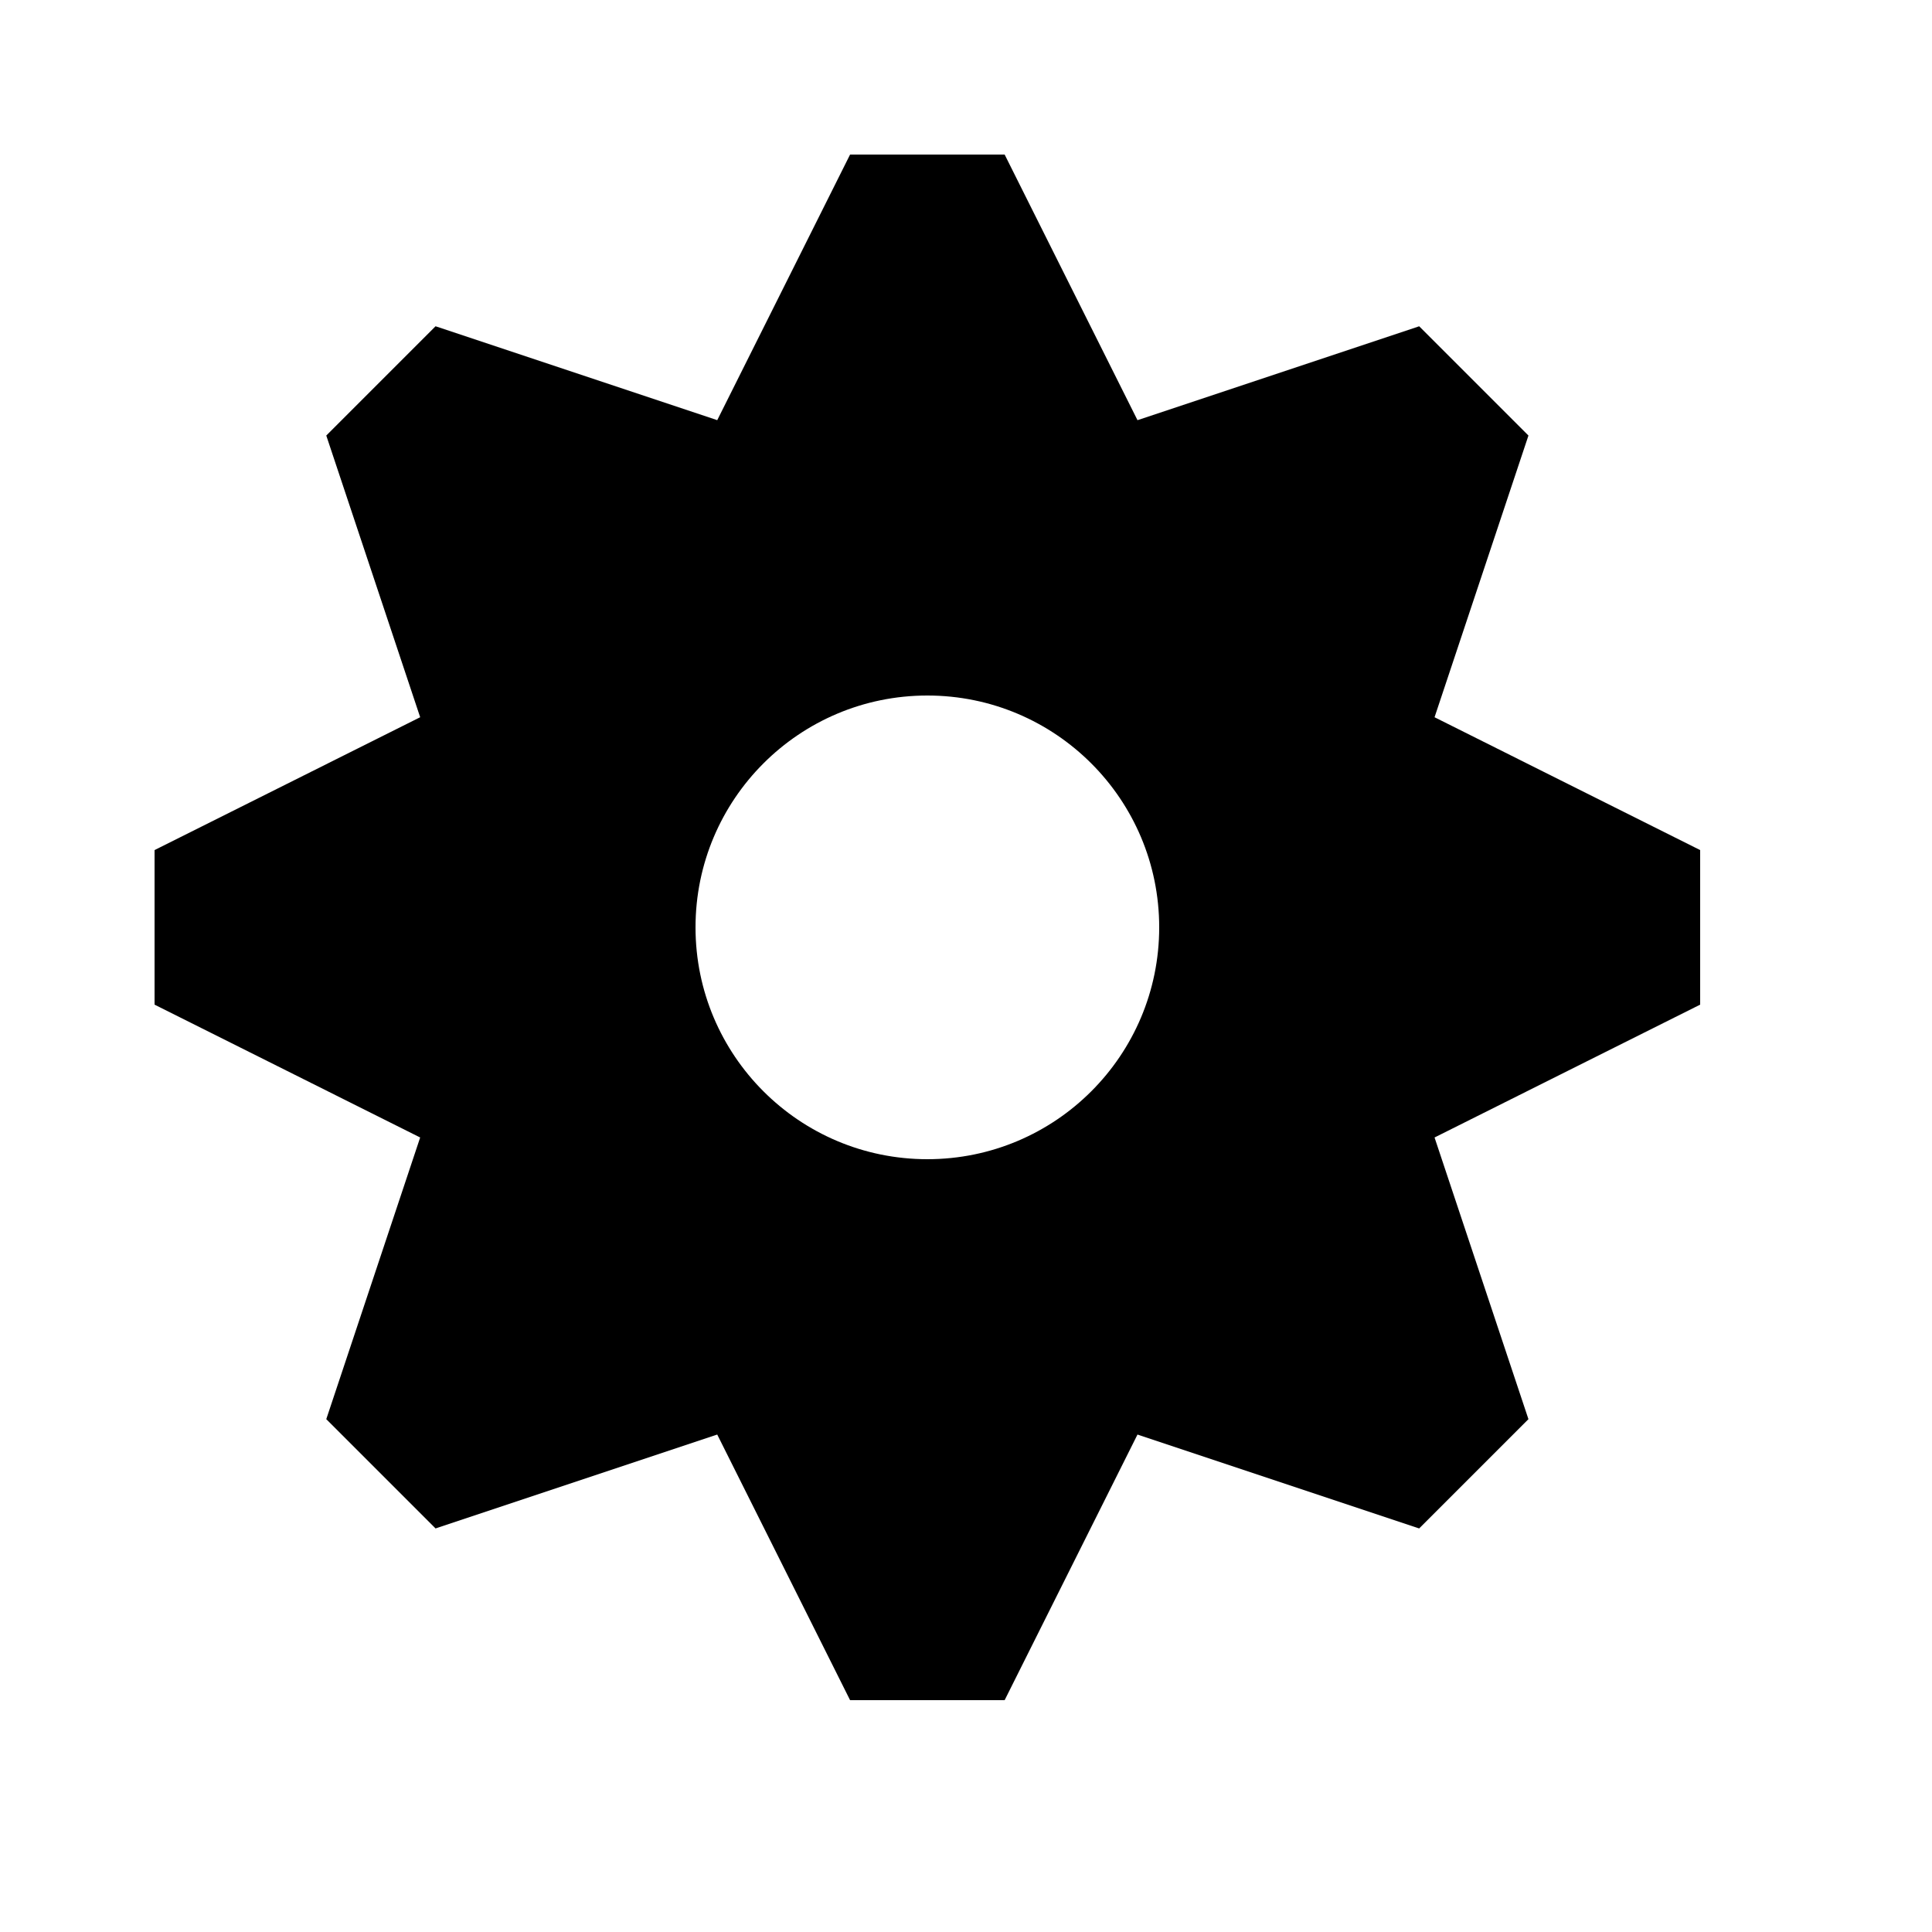 <svg viewBox="0 0 2000 2000" version="1.1" xmlns="http://www.w3.org/2000/svg" height="50pt" width="50pt">
    <path d="M960 1200c-132.56 0-240-107.44-240-240s107.44-240 240-240 240 107.44 240 240-107.44 240-240 240zm800-320l-274.96-137.52 97.2-291.6-113.12-113.12-291.6 97.2L1040 160H880L742.48 434.96l-291.6-97.2-113.12 113.12 97.2 291.6L160 880v160l274.96 137.52-97.2 291.6 113.12 113.12 291.6-97.2L880 1760h160l137.52-274.96 291.6 97.2 113.12-113.12-97.2-291.6L1760 1040V880z" stroke="none" stroke-width="1" fill-rule="evenodd"/>
</svg>
